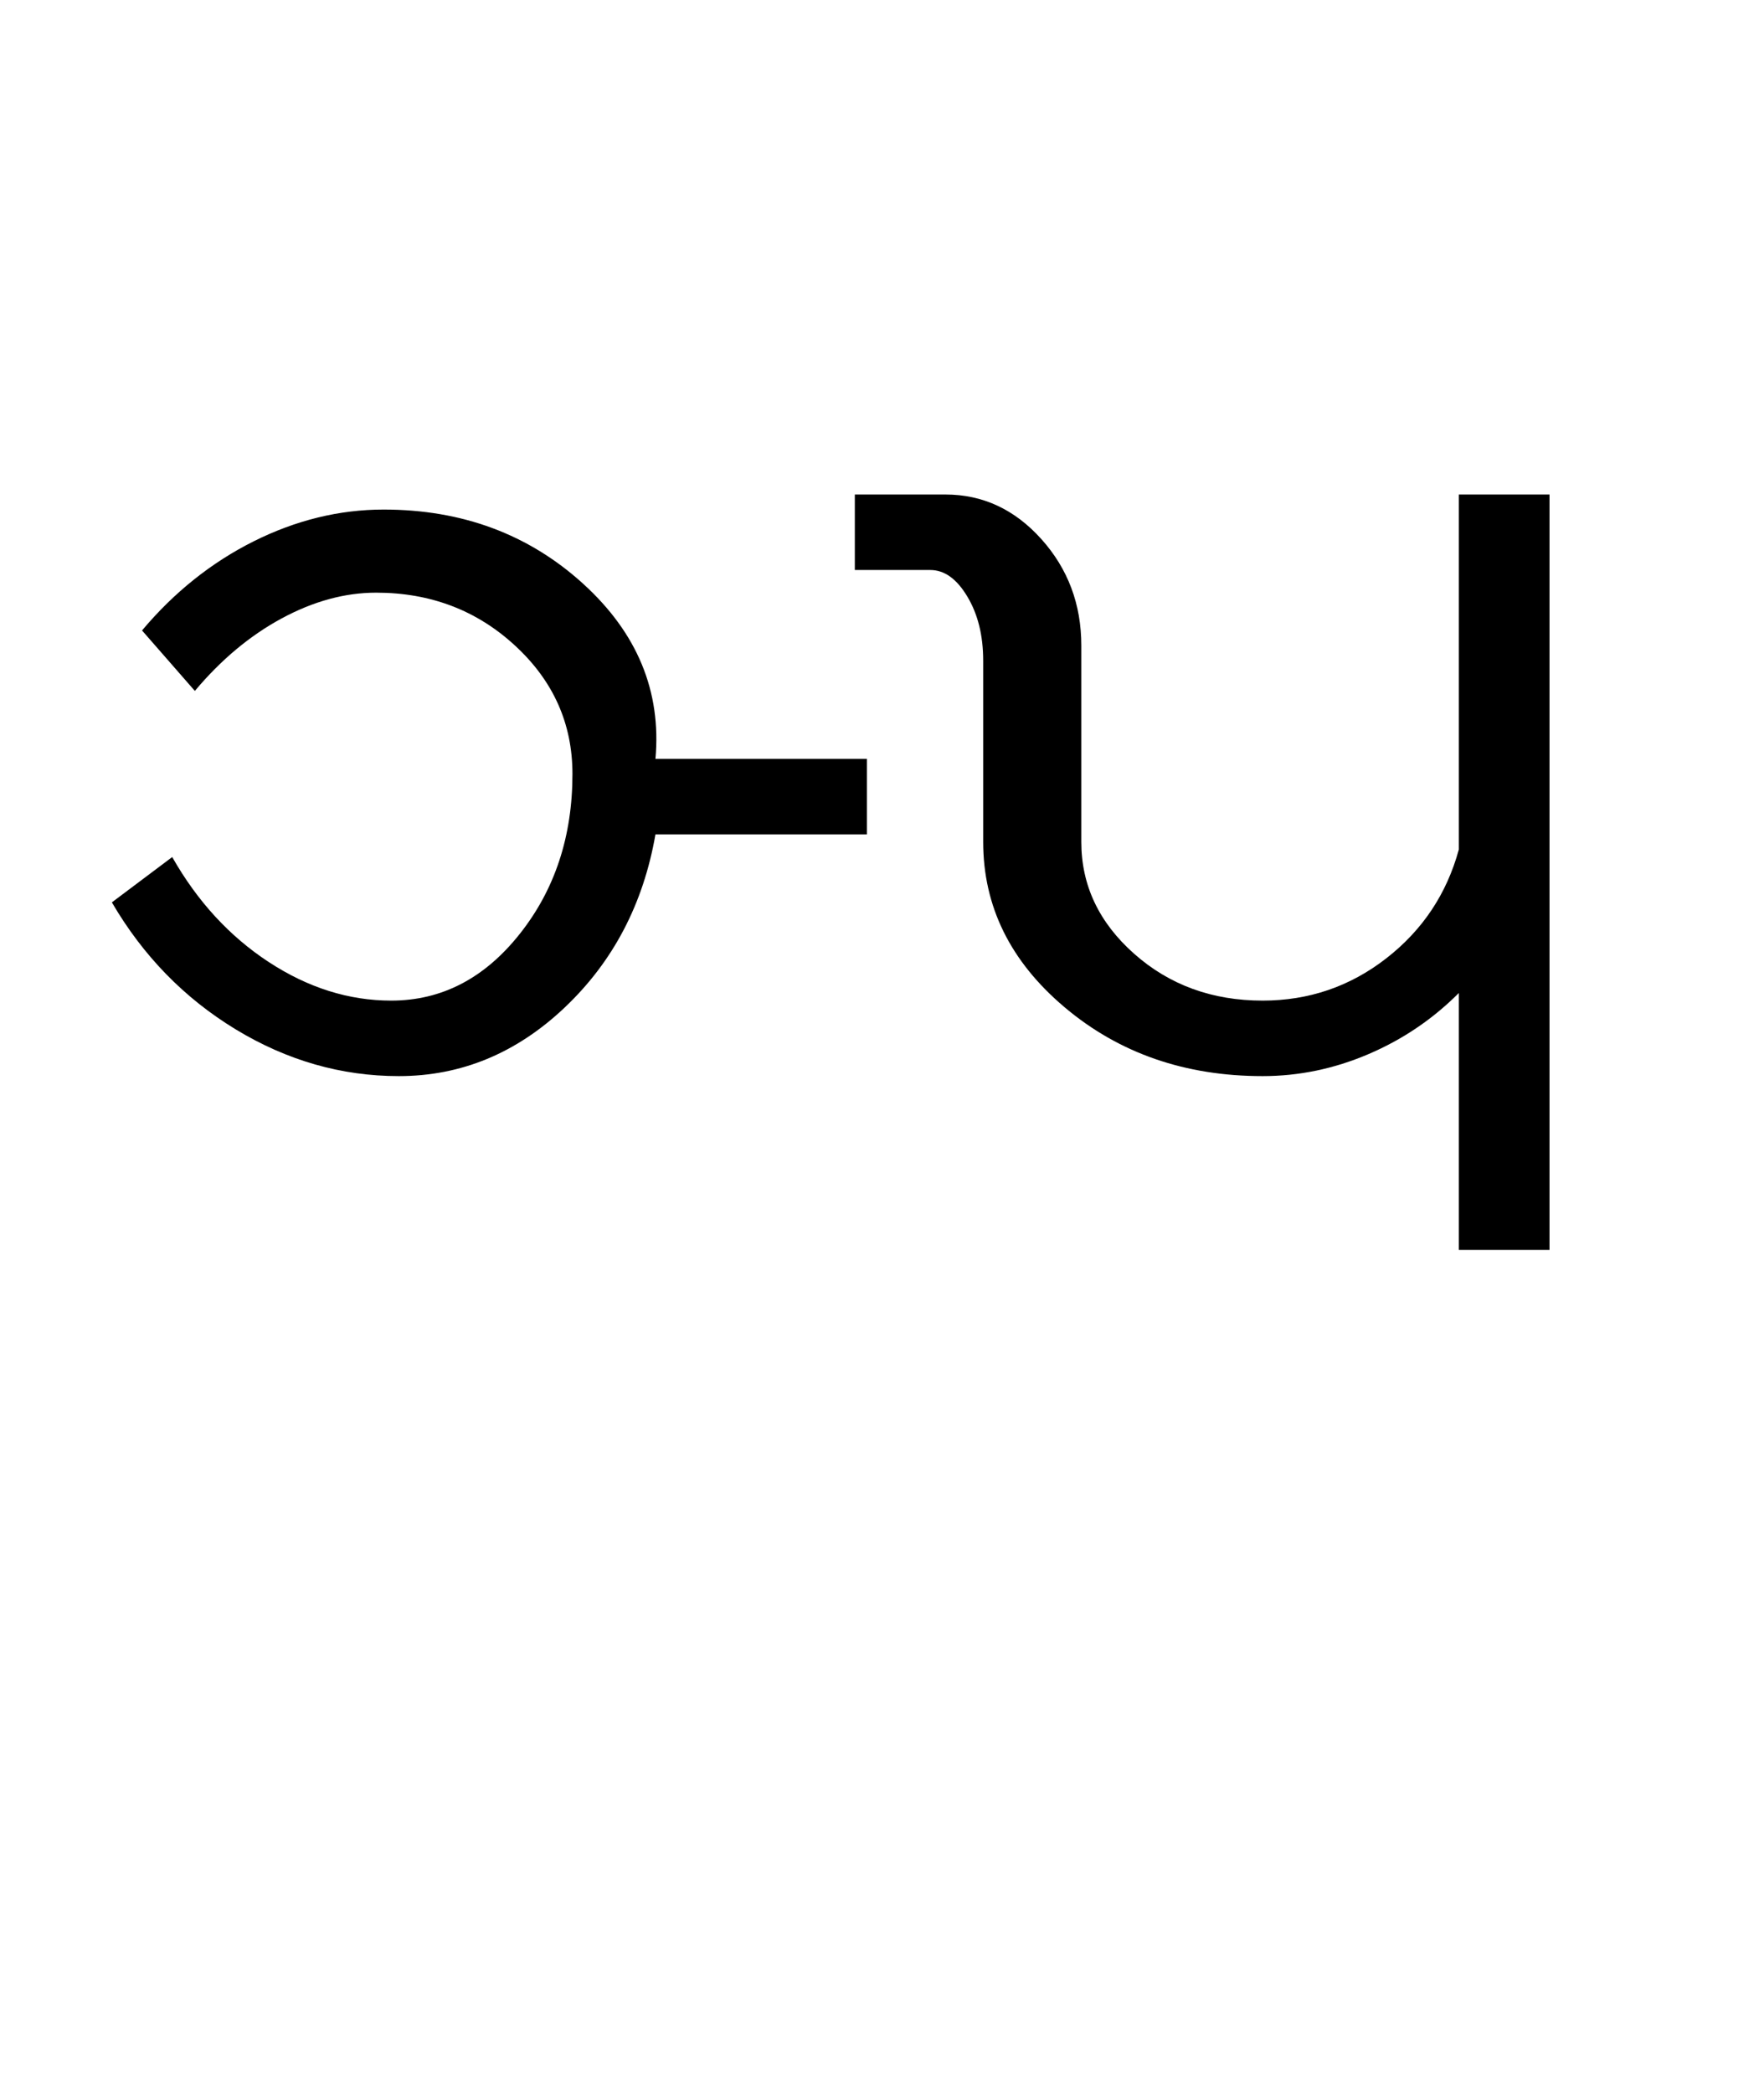 <?xml version="1.0" encoding="UTF-8"?>
<svg xmlns="http://www.w3.org/2000/svg" xmlns:xlink="http://www.w3.org/1999/xlink" width="358.992pt" height="425.75pt" viewBox="0 0 358.992 425.75" version="1.1">
<defs>
<g>
<symbol overflow="visible" id="glyph0-0">
<path style="stroke:none;" d="M 8.297 0 L 8.297 -170.562 L 75.297 -170.562 L 75.297 0 Z M 16.594 -8.297 L 67 -8.297 L 67 -162.266 L 16.594 -162.266 Z M 16.594 -8.297 "/>
</symbol>
<symbol overflow="visible" id="glyph0-1">
<path style="stroke:none;" d="M 6.766 -70.688 L 19.047 -79.906 C 24.172 -70.883 30.727 -63.758 38.719 -58.531 C 46.707 -53.312 55.004 -50.703 63.609 -50.703 C 73.859 -50.703 82.566 -55.207 89.734 -64.219 C 96.91 -73.238 100.5 -84.102 100.5 -96.812 C 100.5 -107.051 96.602 -115.754 88.812 -122.922 C 81.031 -130.098 71.609 -133.688 60.547 -133.688 C 54.191 -133.688 47.785 -131.941 41.328 -128.453 C 34.879 -124.973 28.988 -120.055 23.656 -113.703 L 12.906 -126 C 19.457 -133.789 27.035 -139.836 35.641 -144.141 C 44.254 -148.441 53.066 -150.594 62.078 -150.594 C 78.055 -150.594 91.578 -145.57 102.641 -135.531 C 113.703 -125.488 118.617 -113.602 117.391 -99.875 L 160.422 -99.875 L 160.422 -84.516 L 117.391 -84.516 C 114.93 -70.379 108.785 -58.648 98.953 -49.328 C 89.117 -40.004 77.852 -35.344 65.156 -35.344 C 53.477 -35.344 42.41 -38.516 31.953 -44.859 C 21.504 -51.211 13.109 -59.82 6.766 -70.688 Z M 6.766 -70.688 "/>
</symbol>
<symbol overflow="visible" id="glyph0-2">
<path style="stroke:none;" d="M 29.812 -119.859 C 29.812 -124.973 28.734 -129.32 26.578 -132.906 C 24.43 -136.5 21.922 -138.297 19.047 -138.297 L 3.688 -138.297 L 3.688 -153.656 L 22.125 -153.656 C 29.707 -153.656 36.211 -150.633 41.641 -144.594 C 47.066 -138.551 49.781 -131.328 49.781 -122.922 L 49.781 -82.984 C 49.781 -74.172 53.363 -66.586 60.531 -60.234 C 67.707 -53.879 76.422 -50.703 86.672 -50.703 C 96.086 -50.703 104.484 -53.57 111.859 -59.312 C 119.234 -65.051 124.148 -72.426 126.609 -81.438 L 126.609 -153.656 L 145.062 -153.656 L 145.062 0 L 126.609 0 L 126.609 -52.25 C 121.285 -46.914 115.141 -42.766 108.172 -39.797 C 101.211 -36.828 94.047 -35.344 86.672 -35.344 C 70.891 -35.344 57.469 -40.004 46.406 -49.328 C 35.344 -58.648 29.812 -69.867 29.812 -82.984 Z M 29.812 -119.859 "/>
</symbol>
</g>
</defs>
<g id="surface1">
<rect x="0" y="0" width="358.992" height="425.75" style="fill:rgb(100%,100%,100%);fill-opacity:1;stroke:none;"/>
<g style="fill:rgb(0%,0%,0%);fill-opacity:1;">
  <use xlink:href="#glyph0-1" x="16" y="254.25"/>
  <use xlink:href="#glyph0-2" x="170.277" y="254.25"/>
</g>
</g>
</svg>
